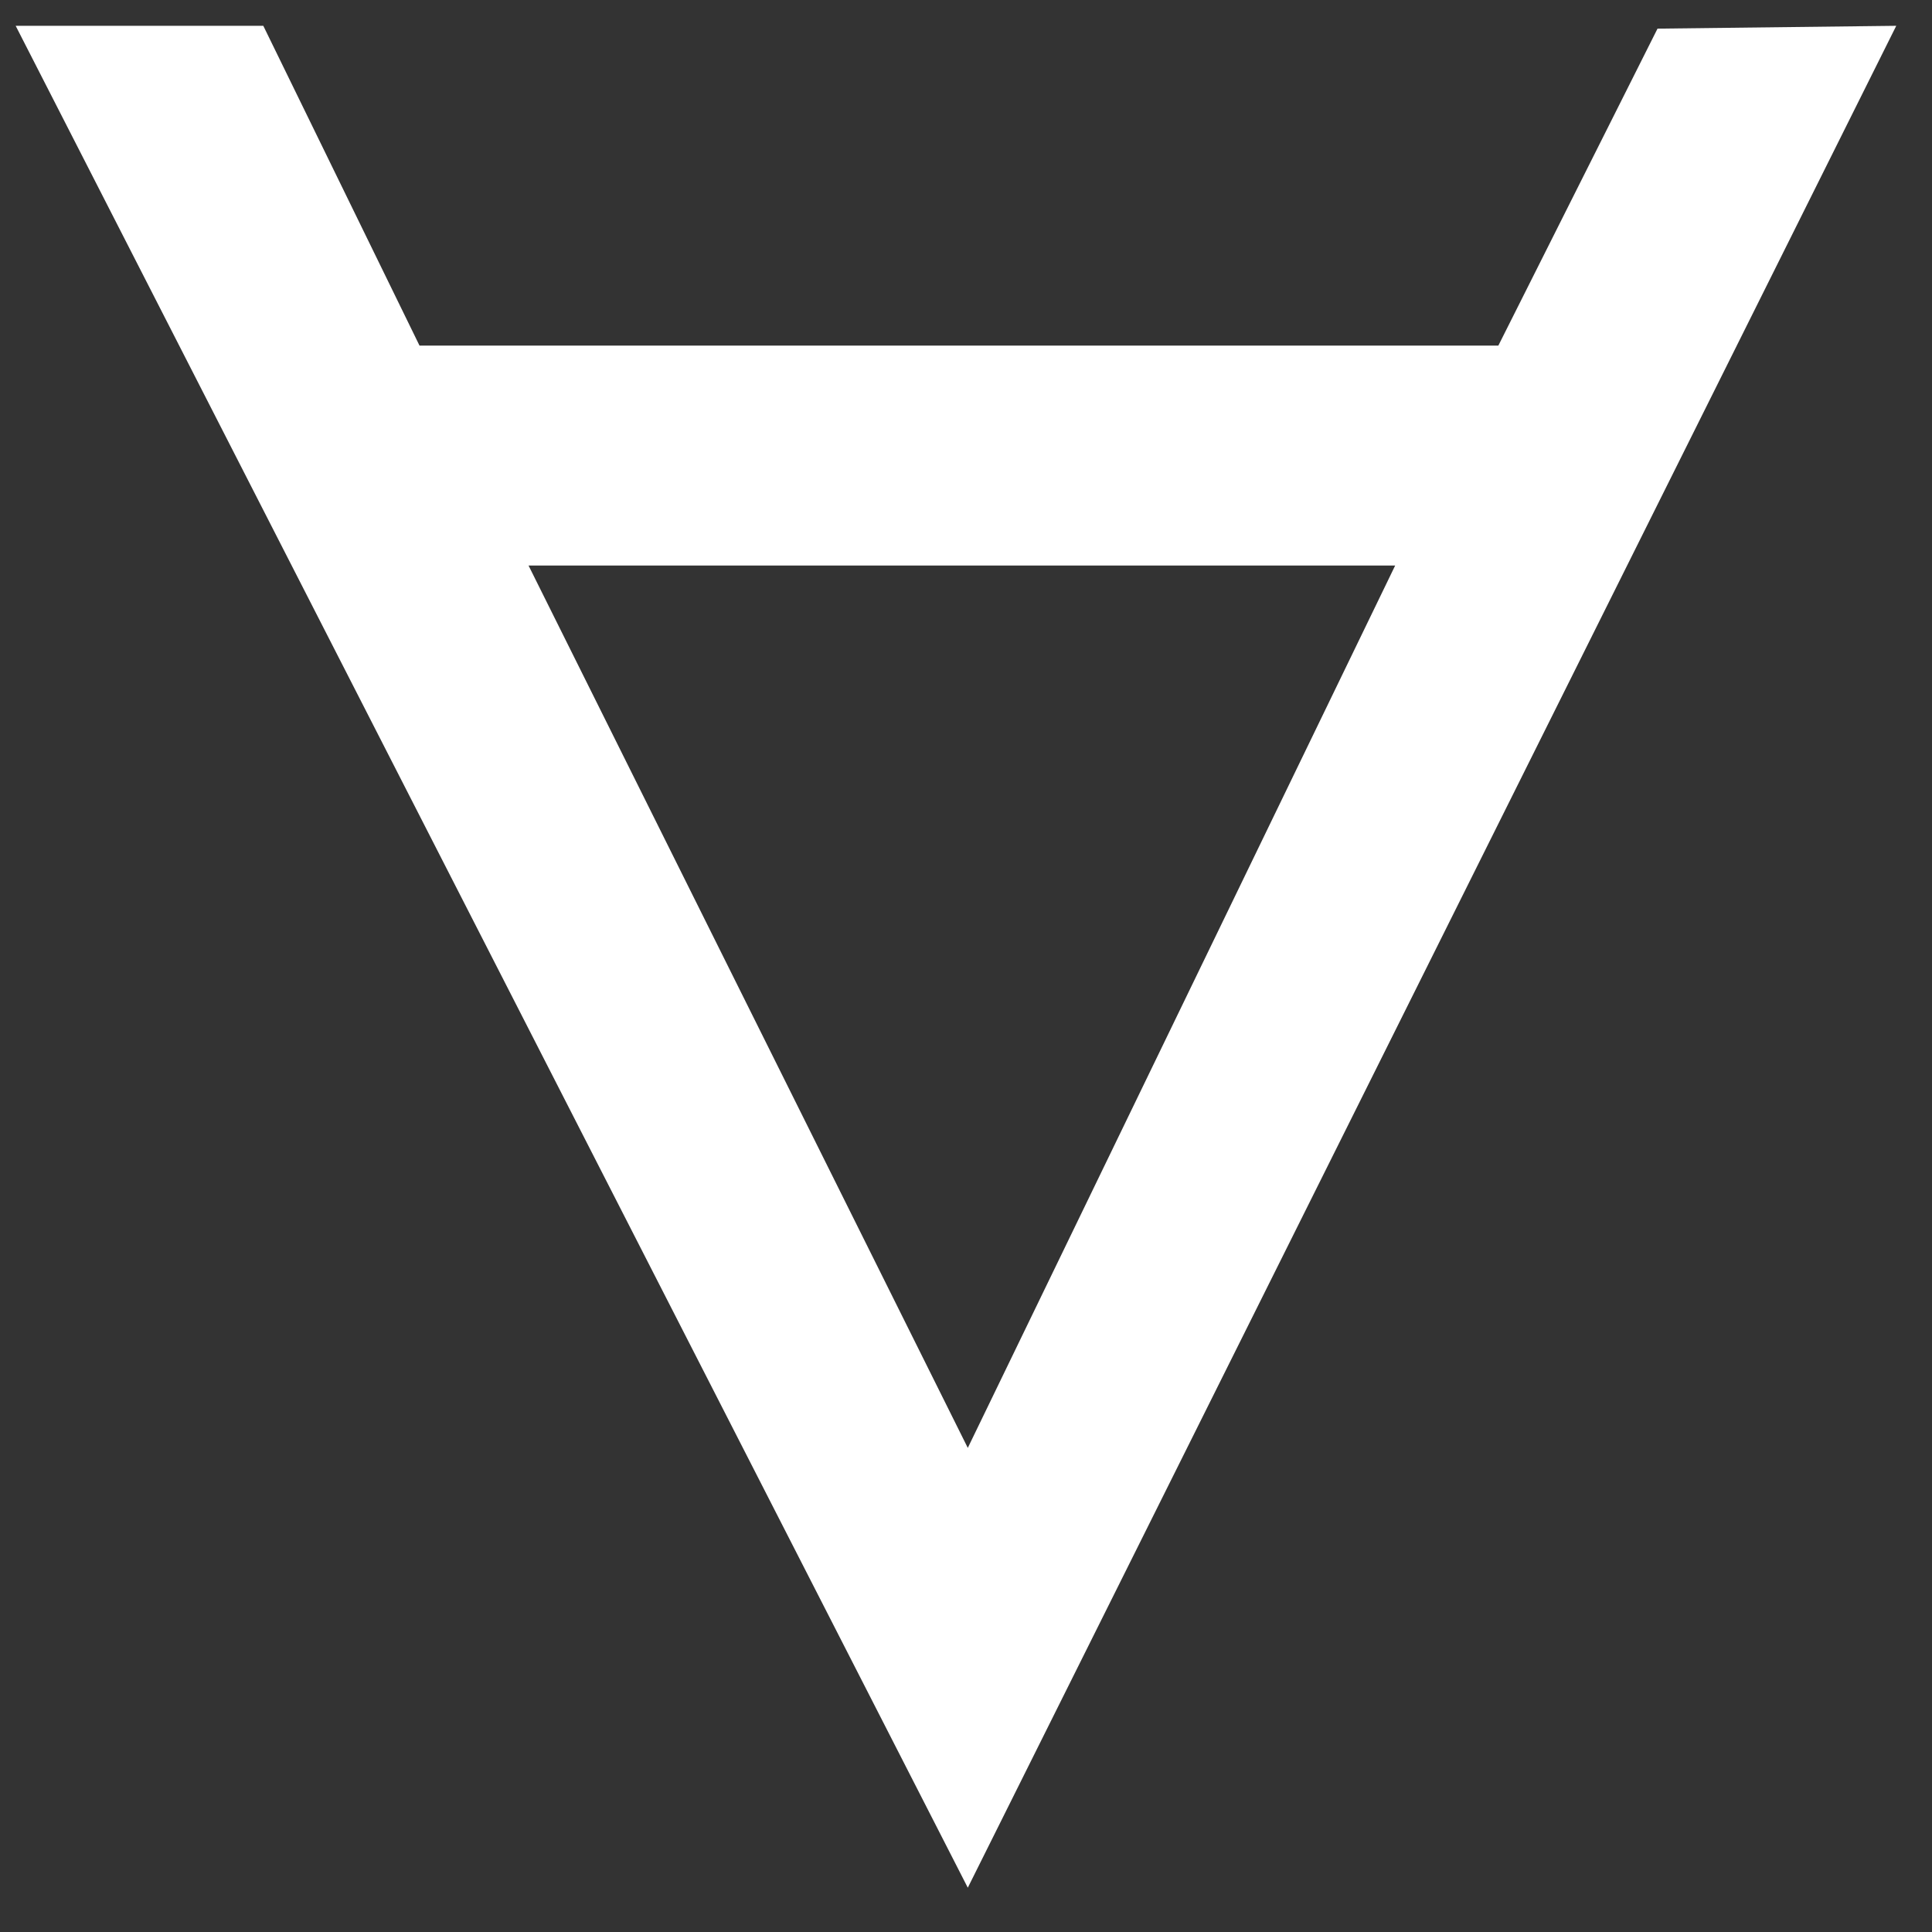<svg width="28" height="28" viewBox="0 0 28 28" fill="none" xmlns="http://www.w3.org/2000/svg">
<rect x="0" y="0" width="28" height="28" fill="#333333" stroke="none"/>
<path d="M21.715 5.009H6.08L3.816 0.374H0.227L14.026 27.358L27.482 0.374L24.022 0.415L21.715 5.009ZM20.22 8.196L14.026 20.984L7.66 8.196H20.22Z" fill="white"/>
</svg>
